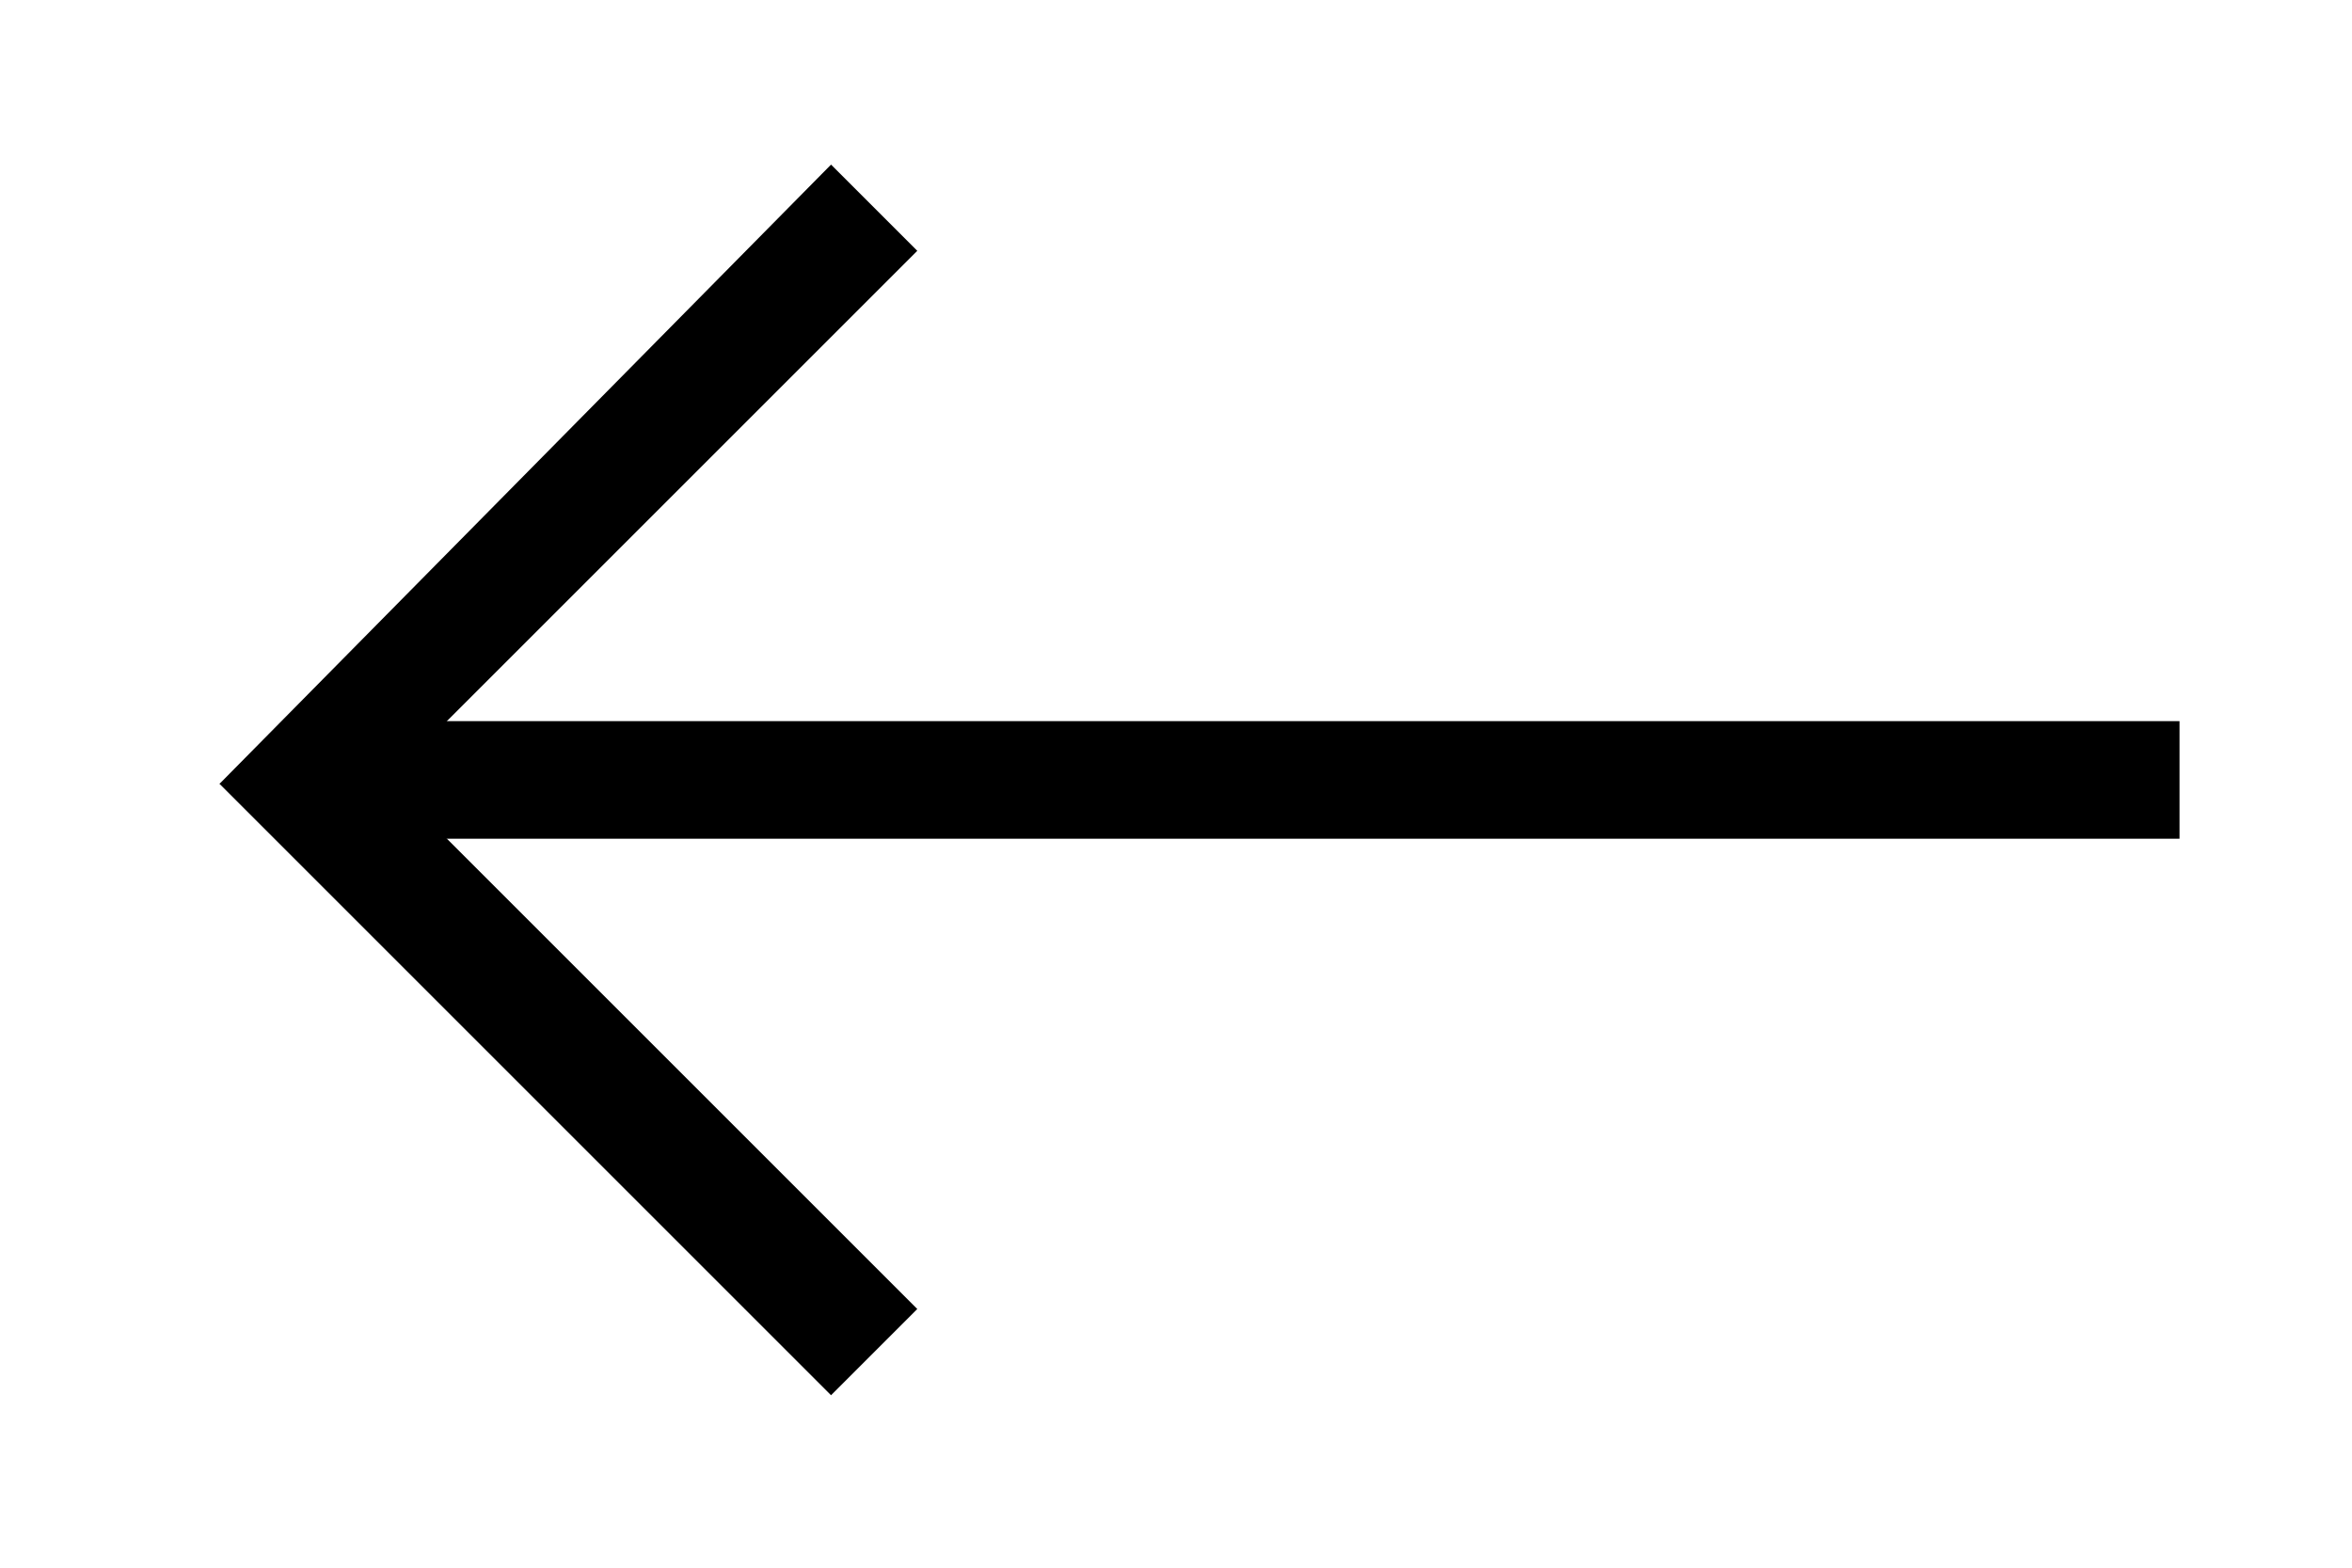 <?xml version="1.0" encoding="utf-8"?>
<!-- Generator: Adobe Illustrator 18.0.0, SVG Export Plug-In . SVG Version: 6.00 Build 0)  -->
<!DOCTYPE svg PUBLIC "-//W3C//DTD SVG 1.1//EN" "http://www.w3.org/Graphics/SVG/1.1/DTD/svg11.dtd">
<svg version="1.1" id="Layer_1" xmlns="http://www.w3.org/2000/svg" xmlns:xlink="http://www.w3.org/1999/xlink" x="0px" y="0px"
	 viewBox="0 0 30 20" enable-background="new 0 0 30 20" xml:space="preserve">
<g>
	<g>
		<rect x="3.8" y="9.2" width="24" height="1.5"/>
	</g>
	<g>
		<polygon points="4.4,9.4 11.7,16.7 10.6,17.8 2.8,10 		"/>
	</g>
	<g>
		<polygon points="10.6,2.1 11.7,3.2 4.4,10.5 2.8,10 		"/>
	</g>
</g>
</svg>
